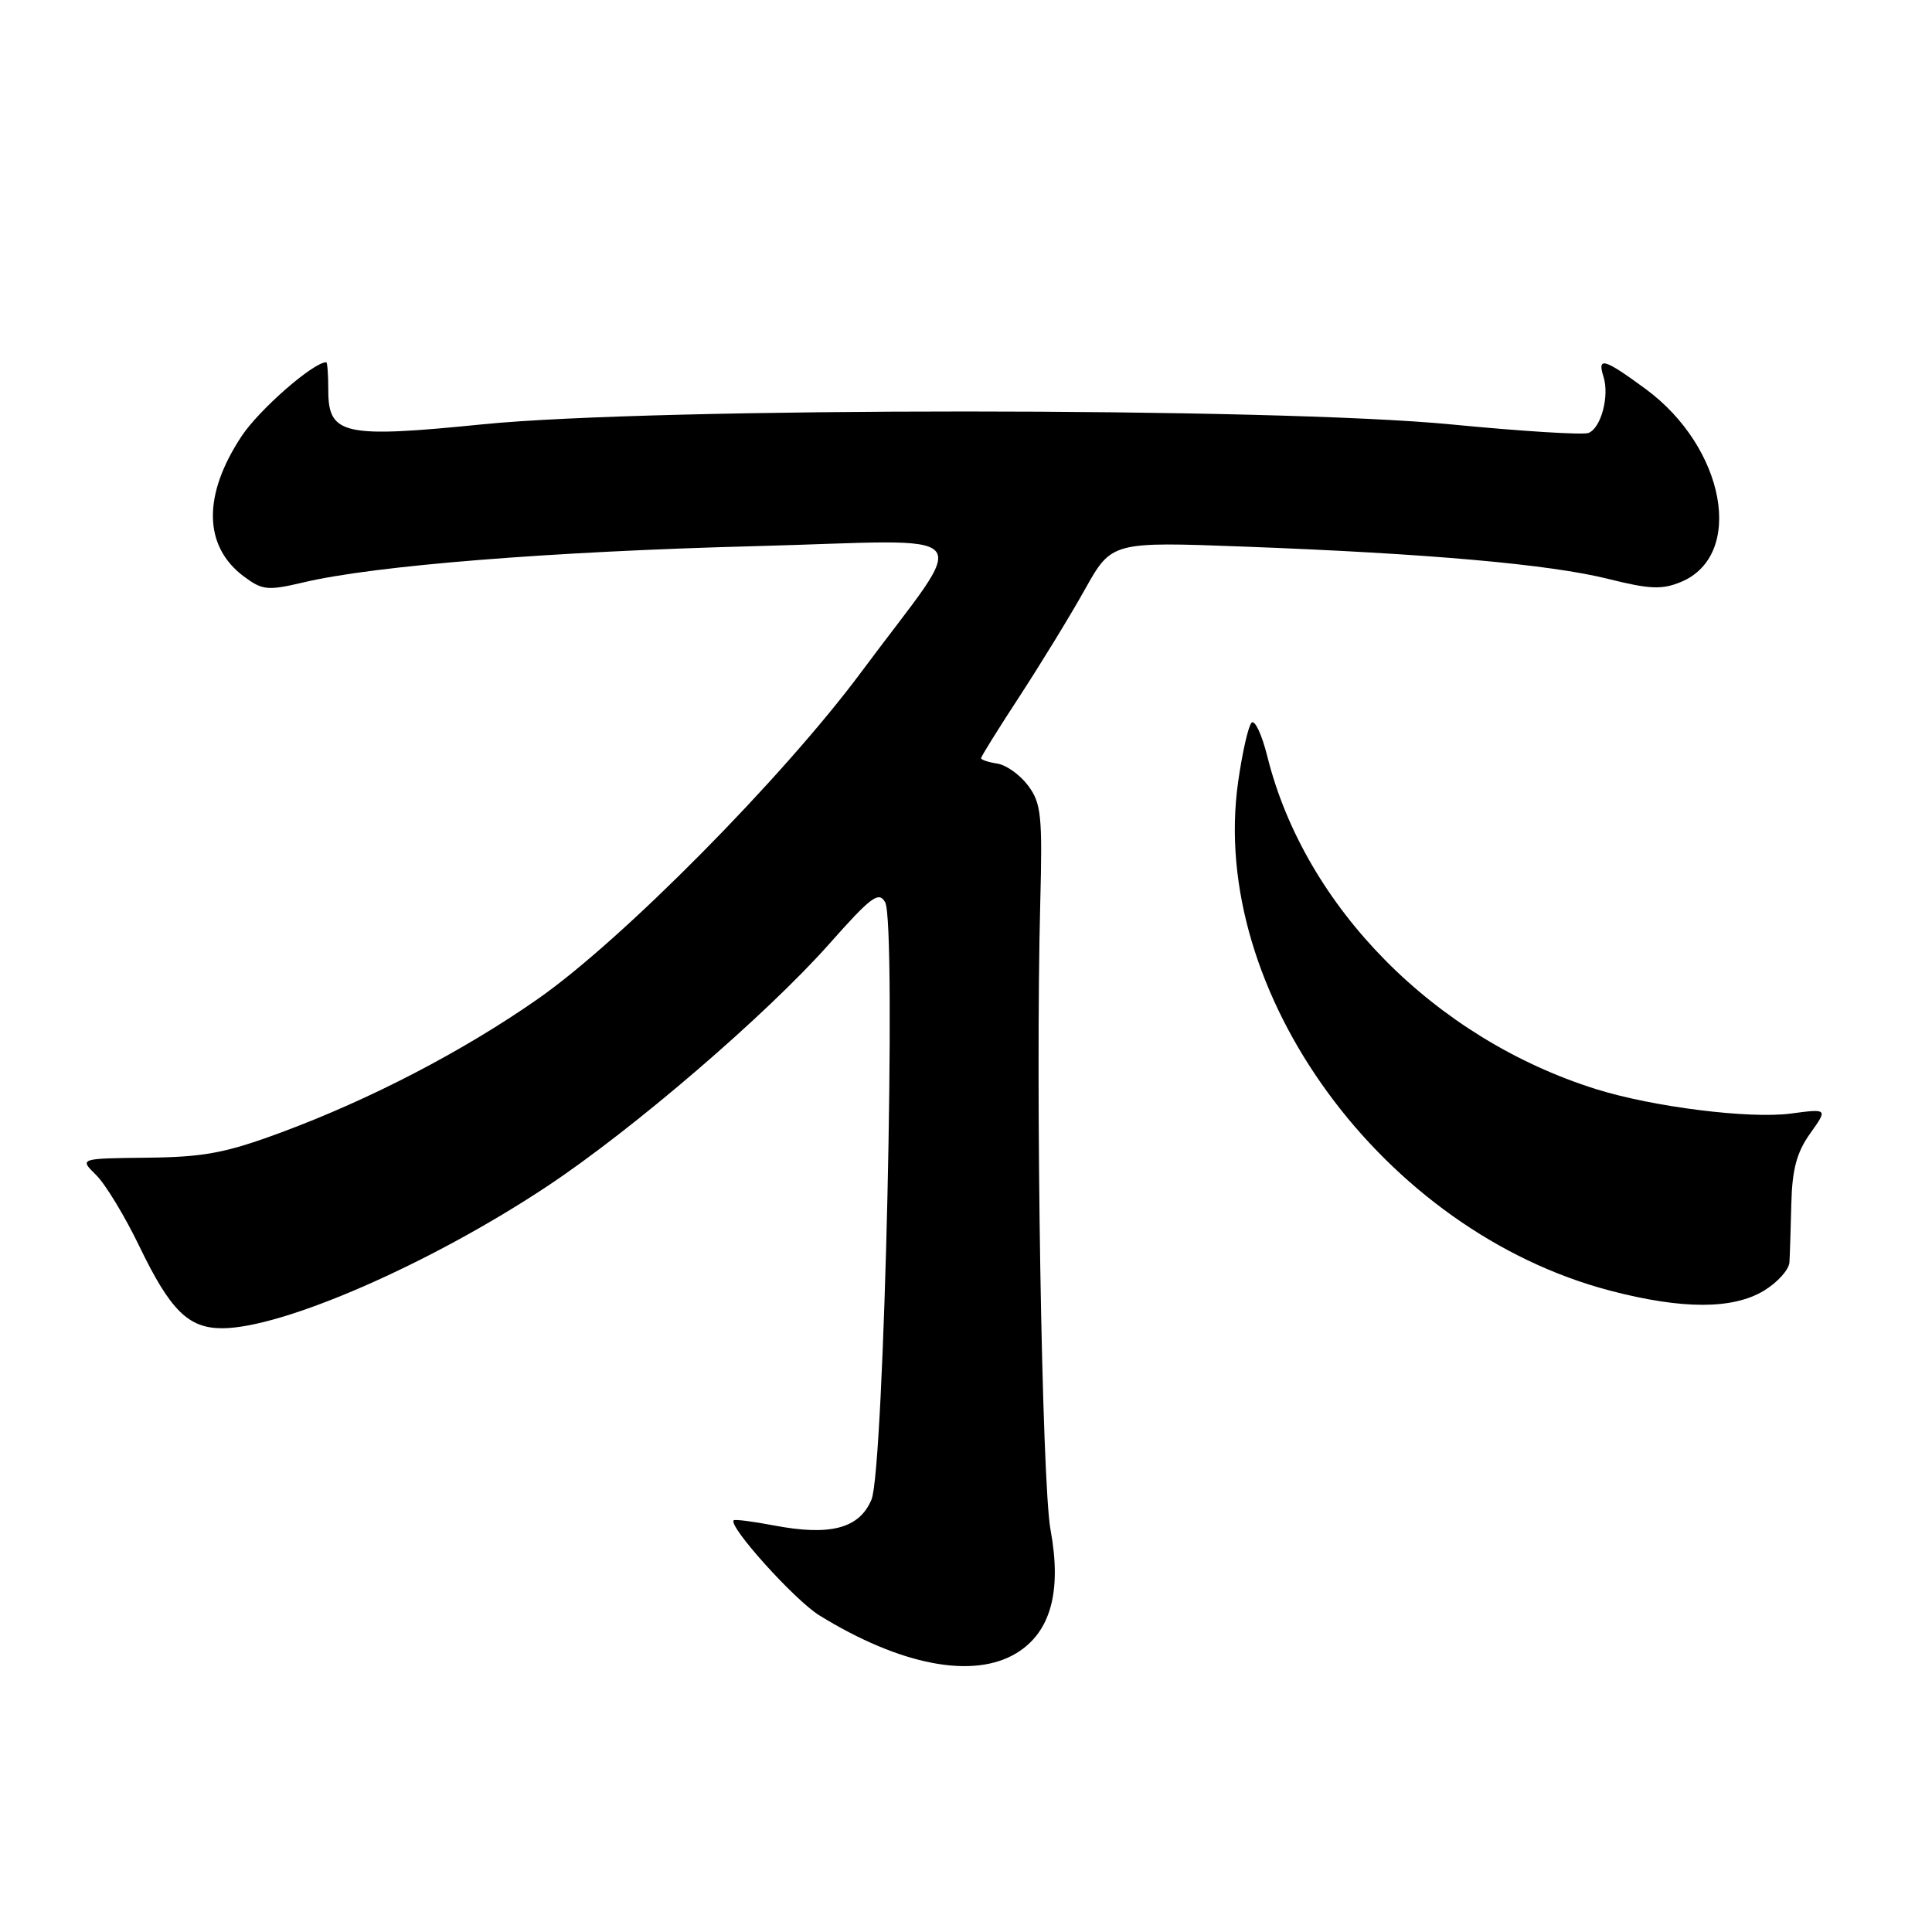 <?xml version="1.0" encoding="UTF-8" standalone="no"?>
<!DOCTYPE svg PUBLIC "-//W3C//DTD SVG 1.1//EN" "http://www.w3.org/Graphics/SVG/1.1/DTD/svg11.dtd" >
<svg xmlns="http://www.w3.org/2000/svg" xmlns:xlink="http://www.w3.org/1999/xlink" version="1.1" viewBox="0 0 256 256">
 <g >
 <path fill="currentColor"
d=" M 134.70 219.04 C 139.22 216.28 140.71 210.88 139.20 202.70 C 138.05 196.46 137.19 144.34 137.84 119.61 C 138.14 108.10 137.97 106.43 136.24 104.11 C 135.17 102.67 133.33 101.36 132.15 101.18 C 130.97 101.00 130.00 100.68 130.00 100.46 C 130.00 100.24 132.29 96.56 135.09 92.28 C 137.88 88.00 141.78 81.64 143.74 78.13 C 147.30 71.77 147.30 71.77 164.90 72.43 C 189.32 73.35 205.34 74.77 213.10 76.71 C 218.57 78.08 220.22 78.15 222.72 77.12 C 231.24 73.59 228.62 59.30 218.04 51.53 C 212.55 47.50 211.62 47.23 212.47 49.91 C 213.28 52.47 212.15 56.73 210.48 57.37 C 209.74 57.65 201.57 57.14 192.32 56.24 C 169.02 53.96 86.67 53.95 64.00 56.22 C 45.52 58.08 43.50 57.63 43.50 51.72 C 43.50 49.68 43.38 48.00 43.23 48.00 C 41.52 48.00 34.36 54.26 32.03 57.77 C 26.84 65.60 26.94 72.38 32.32 76.39 C 34.78 78.22 35.45 78.29 40.25 77.16 C 49.62 74.94 72.92 73.08 99.97 72.37 C 130.56 71.57 128.71 69.40 114.16 89.00 C 103.75 103.02 82.43 124.58 71.26 132.37 C 61.34 139.30 49.08 145.67 37.24 150.06 C 29.93 152.77 27.03 153.32 19.50 153.40 C 10.50 153.50 10.50 153.50 12.73 155.69 C 13.96 156.89 16.55 161.16 18.49 165.19 C 22.57 173.64 24.96 176.00 29.43 176.00 C 37.47 176.00 57.02 167.47 72.50 157.19 C 83.89 149.64 101.59 134.43 109.91 125.04 C 115.44 118.80 116.45 118.05 117.29 119.56 C 118.82 122.29 117.16 194.65 115.48 198.69 C 113.88 202.54 110.01 203.56 102.50 202.12 C 99.75 201.60 97.37 201.29 97.22 201.45 C 96.46 202.21 105.29 212.02 108.56 214.04 C 119.32 220.68 128.97 222.53 134.70 219.04 Z  M 233.75 171.01 C 235.54 169.92 237.05 168.24 237.11 167.26 C 237.17 166.29 237.28 162.80 237.36 159.50 C 237.47 154.96 238.07 152.70 239.85 150.20 C 242.20 146.90 242.20 146.90 237.31 147.55 C 231.81 148.28 219.04 146.68 211.50 144.32 C 190.13 137.62 172.91 120.20 167.93 100.24 C 167.21 97.35 166.27 95.33 165.84 95.76 C 165.41 96.19 164.61 99.72 164.06 103.60 C 160.11 131.43 183.29 163.14 213.36 171.02 C 222.91 173.52 229.63 173.52 233.75 171.01 Z "/>
</g>
</svg>